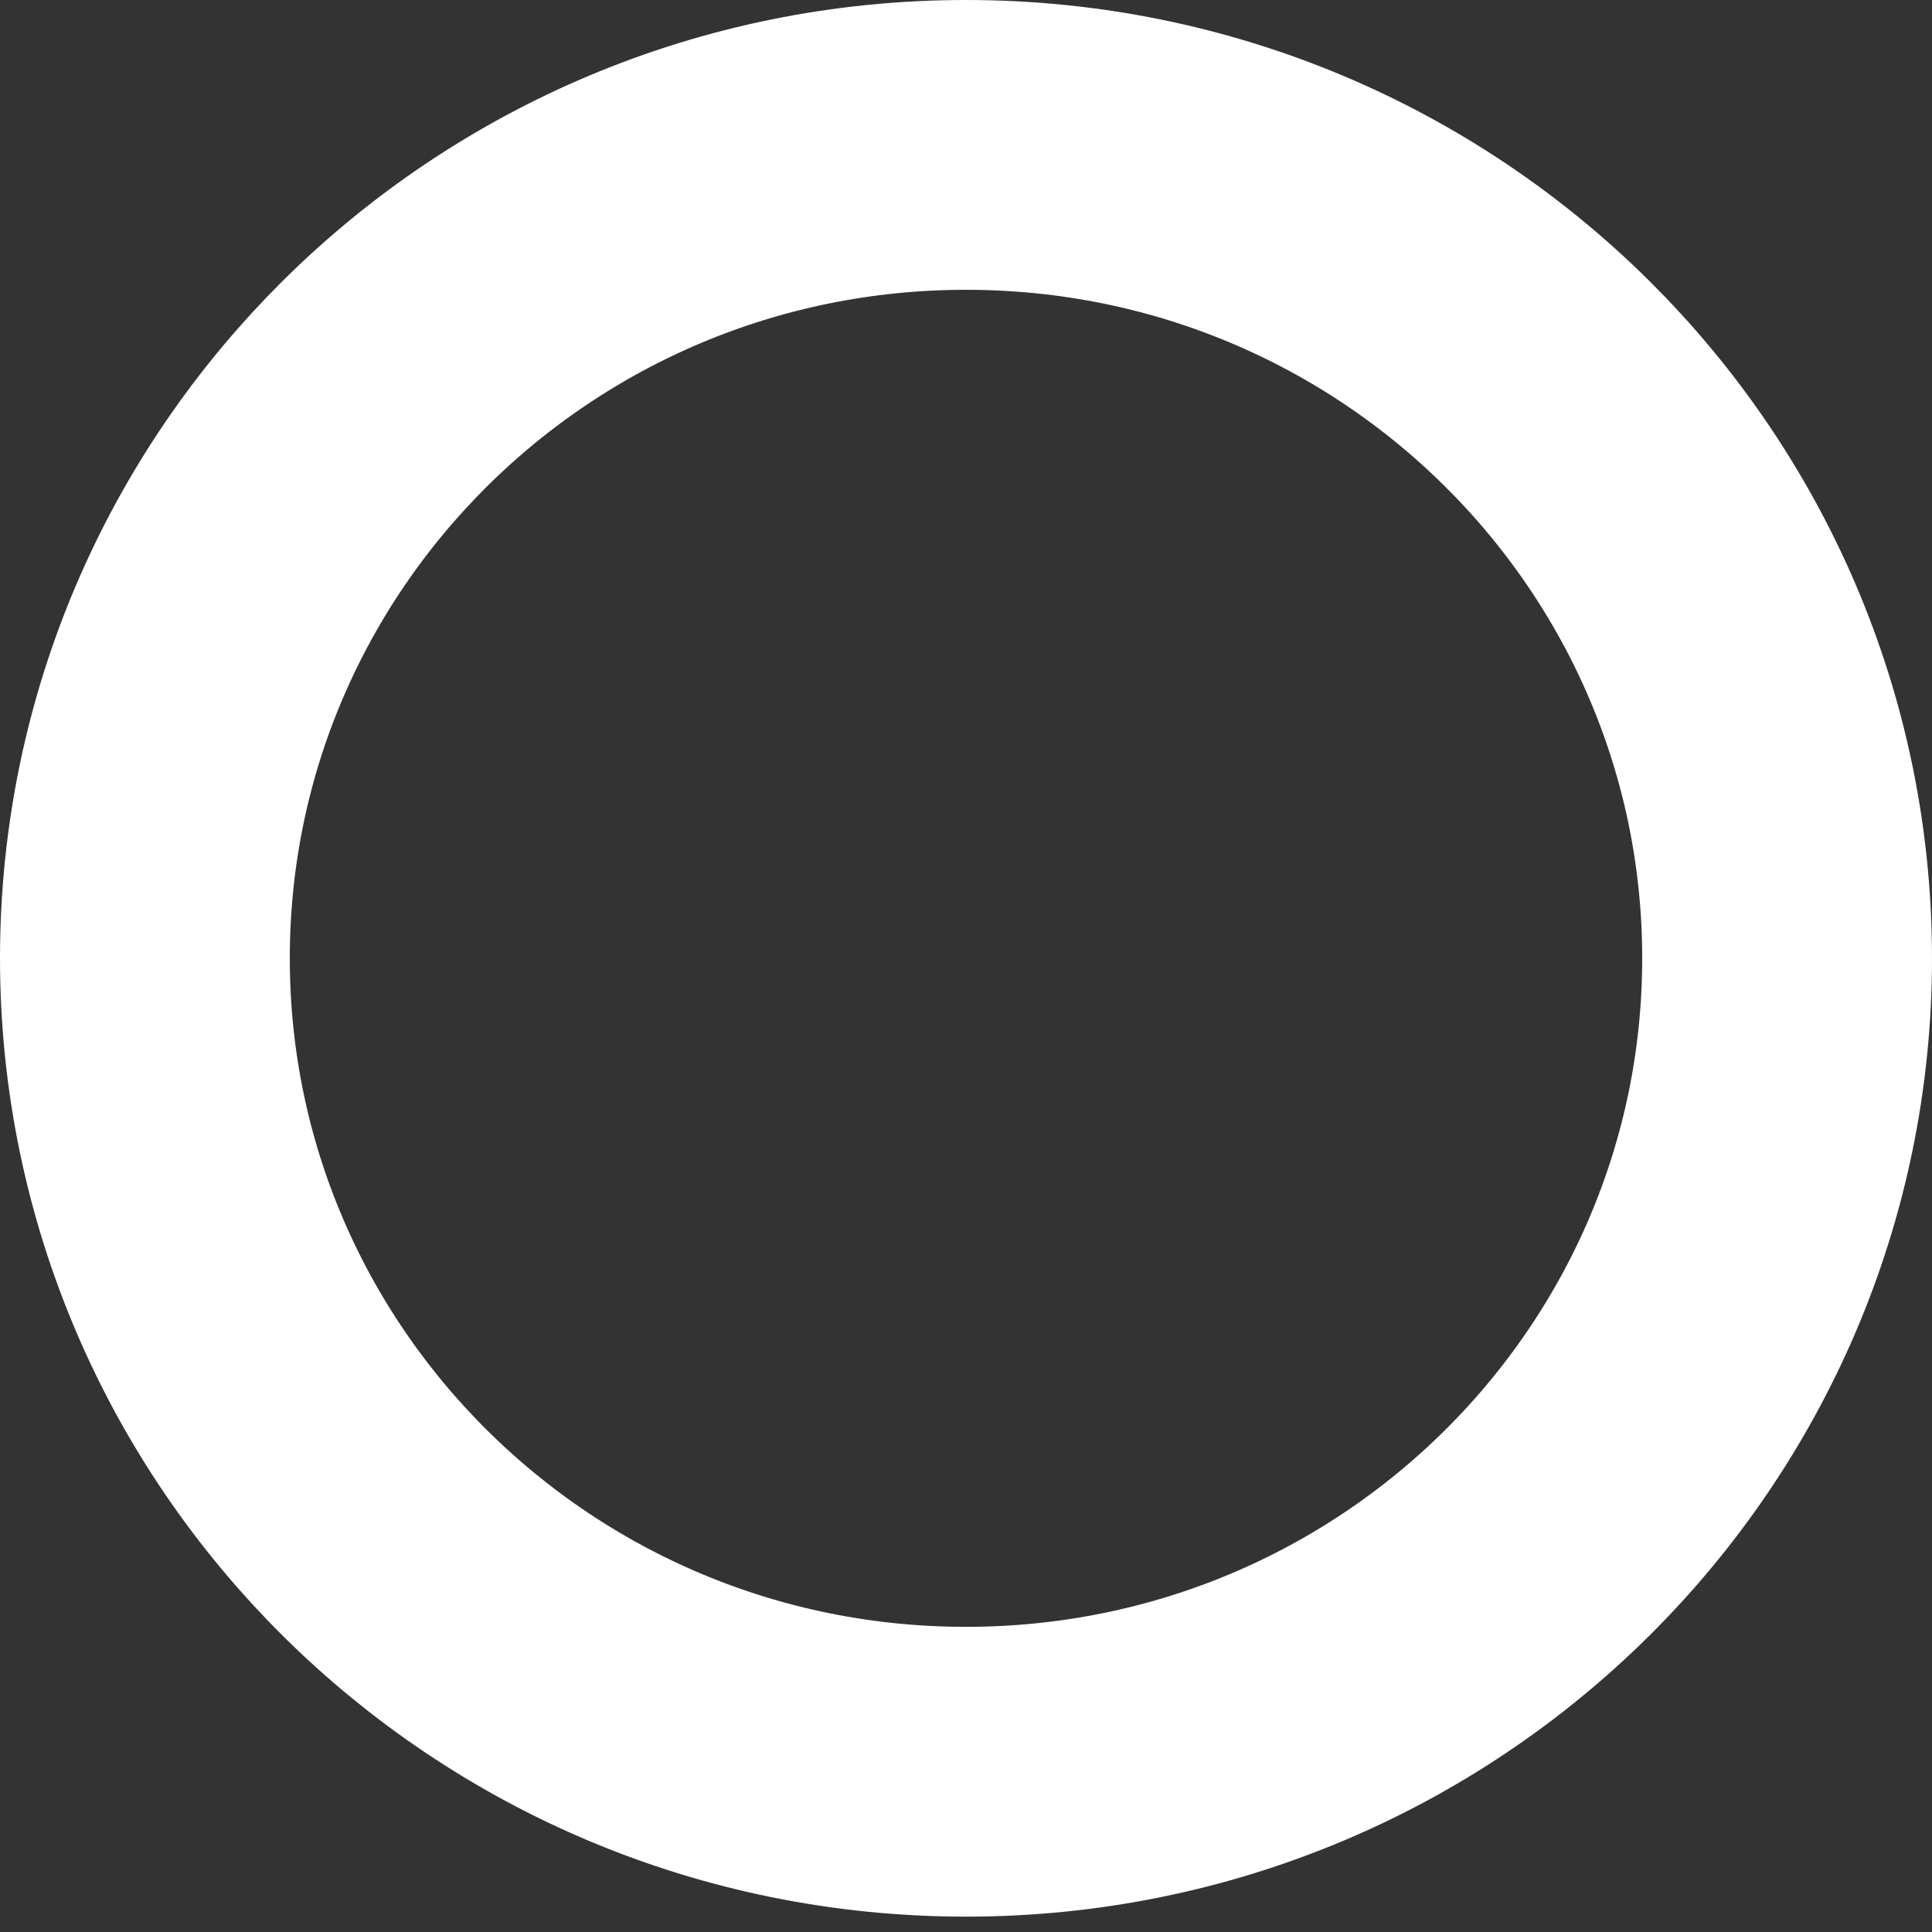 <svg width="20" height="20" viewBox="0 0 20 20" fill="none" xmlns="http://www.w3.org/2000/svg">
<rect x="0" y="0" width="20" height="20" fill="#333333" stroke="none"/>
<path d="M18.5 9.92C18.5 14.559 14.706 18.341 10 18.341C5.294 18.341 1.5 14.559 1.5 9.92C1.5 5.281 5.294 1.5 10 1.5C14.706 1.5 18.5 5.281 18.5 9.92Z" stroke="white" stroke-width="3"/>
</svg>
